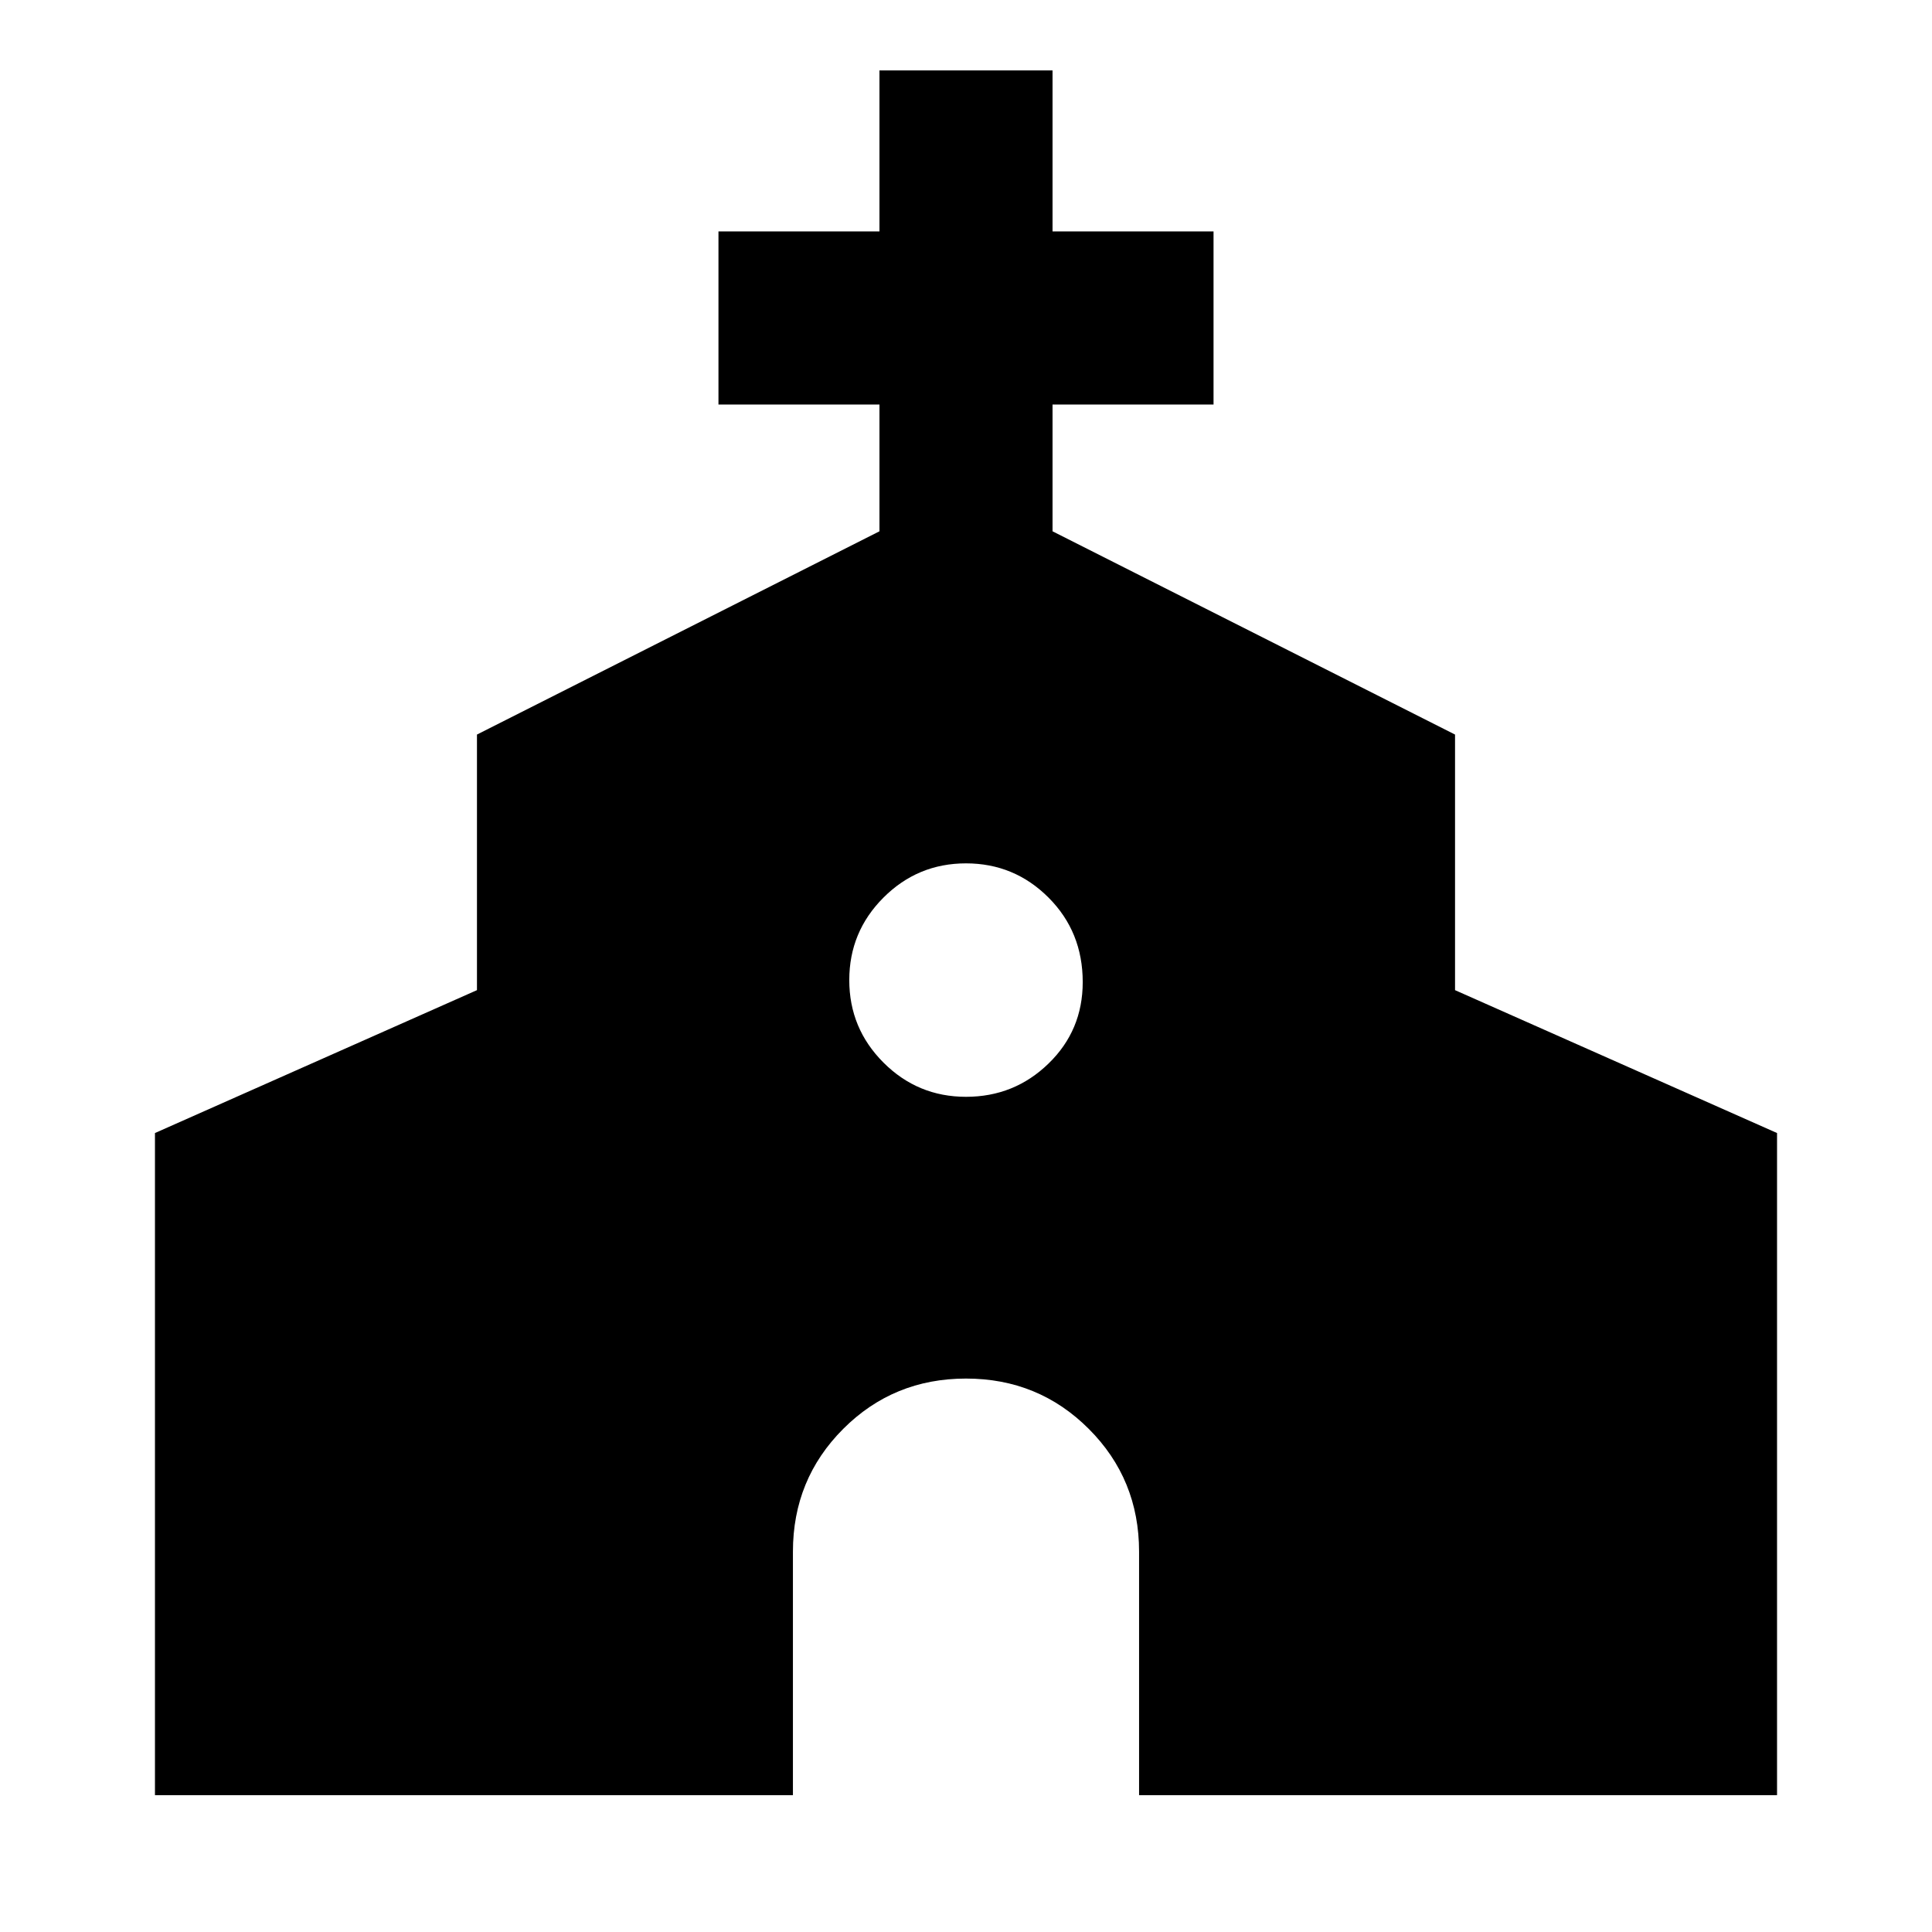 <svg xmlns="http://www.w3.org/2000/svg" height="24" width="24"><path d="M1.925 22.3V14.075L5.925 12.3V9.125L10.925 6.6V5.025H8.925V2.875H10.925V0.875H13.075V2.875H15.075V5.025H13.075V6.6L18.075 9.125V12.3L22.075 14.075V22.3H14.15V19.275Q14.15 18.375 13.525 17.75Q12.9 17.125 12 17.125Q11.1 17.125 10.475 17.75Q9.85 18.375 9.85 19.275V22.3ZM12 13.625Q12.6 13.625 13.025 13.212Q13.45 12.8 13.45 12.2Q13.45 11.575 13.025 11.15Q12.6 10.725 12 10.725Q11.4 10.725 10.975 11.15Q10.55 11.575 10.55 12.175Q10.55 12.775 10.975 13.2Q11.4 13.625 12 13.625Z"/></svg>